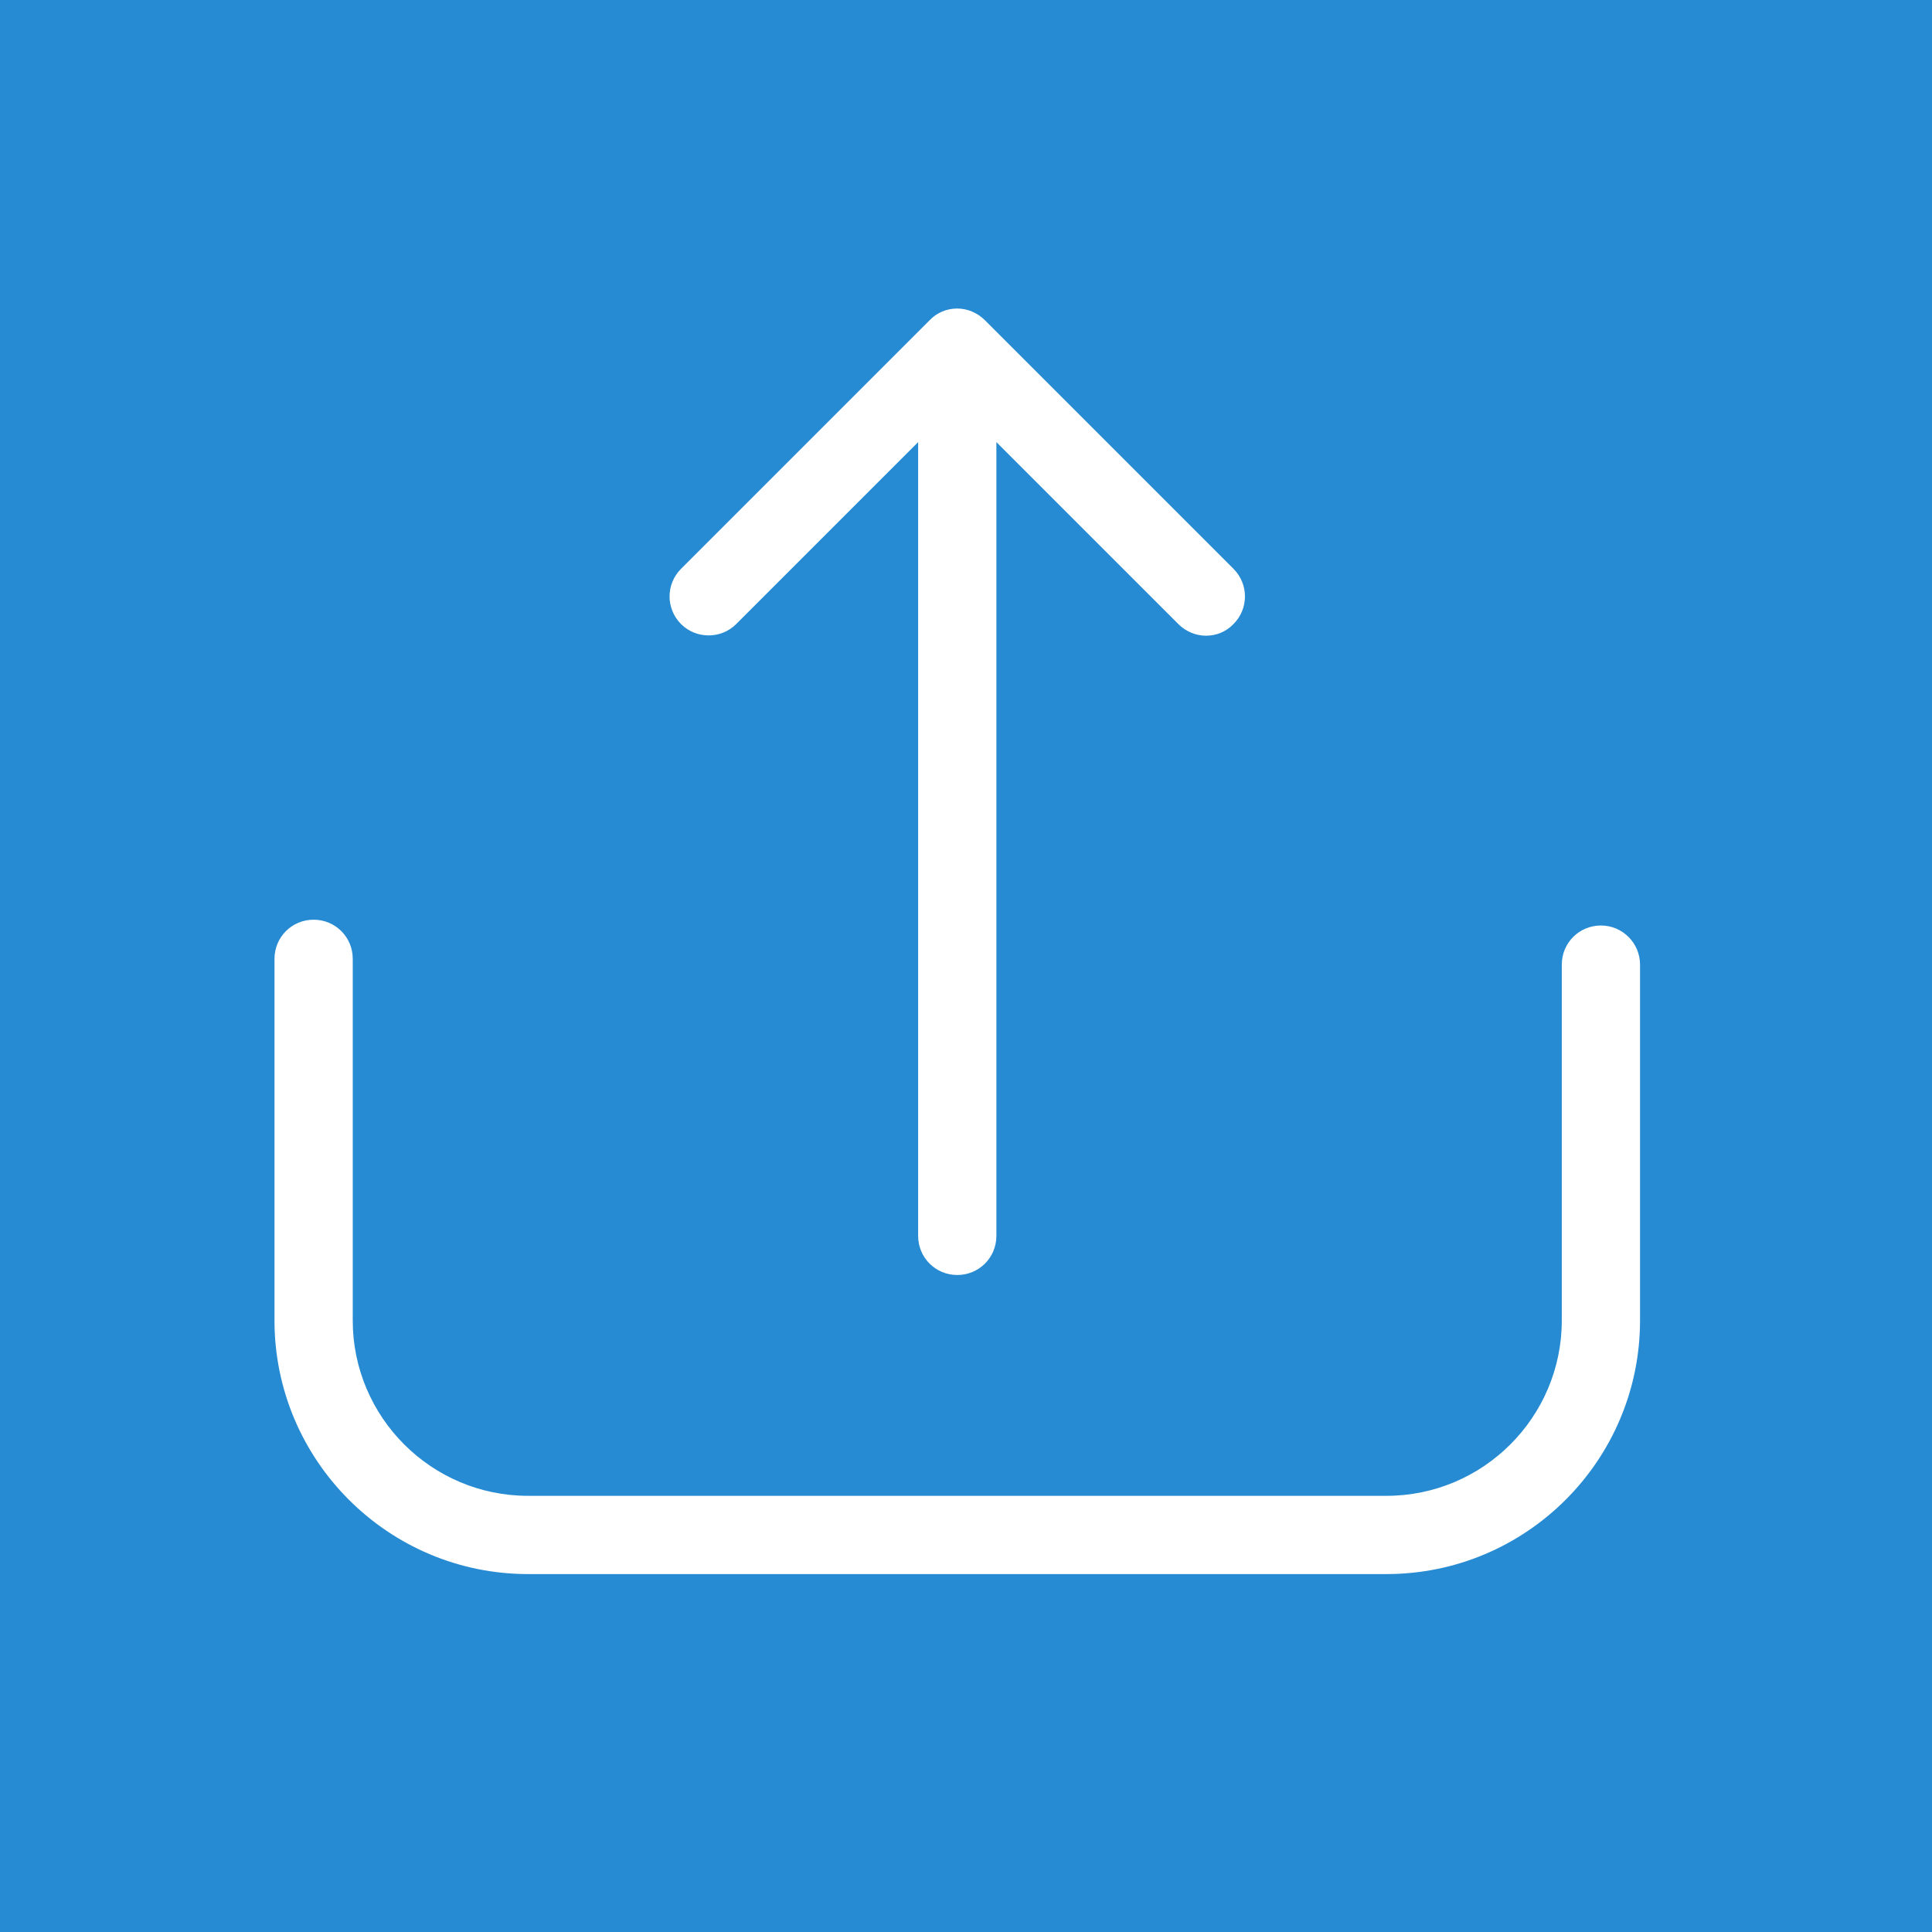 <?xml version="1.0" encoding="UTF-8" standalone="no"?>
<!-- Generator: Adobe Illustrator 19.1.0, SVG Export Plug-In . SVG Version: 6.00 Build 0)  -->

<svg
   xmlns:dc="http://purl.org/dc/elements/1.1/"
   xmlns:cc="http://creativecommons.org/ns#"
   xmlns:rdf="http://www.w3.org/1999/02/22-rdf-syntax-ns#"
   xmlns:svg="http://www.w3.org/2000/svg"
   xmlns="http://www.w3.org/2000/svg"
   xmlns:sodipodi="http://sodipodi.sourceforge.net/DTD/sodipodi-0.dtd"
   xmlns:inkscape="http://www.inkscape.org/namespaces/inkscape"
   version="1.1"
   id="Capa_1"
   x="0px"
   y="0px"
   viewBox="0 0 64 64"
   xml:space="preserve"
   inkscape:version="0.48.4 r9939"
   width="100%"
   height="100%"
   sodipodi:docname="upload.svg"><defs
     id="defs43" /><sodipodi:namedview
     pagecolor="#ffffff"
     bordercolor="#666666"
     borderopacity="1"
     objecttolerance="10"
     gridtolerance="10"
     guidetolerance="10"
     inkscape:pageopacity="0"
     inkscape:pageshadow="2"
     inkscape:window-width="1920"
     inkscape:window-height="1171"
     id="namedview41"
     showgrid="false"
     inkscape:zoom="5.6664584"
     inkscape:cx="-16.973491"
     inkscape:cy="18.265823"
     inkscape:window-x="1280"
     inkscape:window-y="0"
     inkscape:window-maximized="1"
     inkscape:current-layer="Capa_1" /><g
     id="g11"
     transform="translate(0,-407.2)" /><g
     id="g13"
     transform="translate(0,-407.2)" /><g
     id="g15"
     transform="translate(0,-407.2)" /><g
     id="g17"
     transform="translate(0,-407.2)" /><g
     id="g19"
     transform="translate(0,-407.2)" /><g
     id="g21"
     transform="translate(0,-407.2)" /><g
     id="g23"
     transform="translate(0,-407.2)" /><g
     id="g25"
     transform="translate(0,-407.2)" /><g
     id="g27"
     transform="translate(0,-407.2)" /><g
     id="g29"
     transform="translate(0,-407.2)" /><g
     id="g31"
     transform="translate(0,-407.2)" /><g
     id="g33"
     transform="translate(0,-407.2)" /><g
     id="g35"
     transform="translate(0,-407.2)" /><g
     id="g37"
     transform="translate(0,-407.2)" /><g
     id="g39"
     transform="translate(0,-407.2)" /><rect
     style="fill:#268bd2;fill-opacity:1;stroke:none"
     id="rect3022"
     width="64"
     height="64"
     x="0"
     y="0" /><g
     id="g3"
     transform="matrix(0.096,0,0,0.096,9.093,8.564)"
     style="fill:#ffffff;fill-opacity:1"><g
       id="g5"
       style="fill:#ffffff;fill-opacity:1"><path
         d="m 457.7,230.15 c -7.5,0 -13.5,6 -13.5,13.5 v 122.8 c 0,33.4 -27.2,60.5 -60.5,60.5 H 87.5 c -33.4,0 -60.5,-27.2 -60.5,-60.5 v -124.8 c 0,-7.5 -6,-13.5 -13.5,-13.5 -7.5,0 -13.5,6 -13.5,13.5 v 124.8 c 0,48.3 39.3,87.5 87.5,87.5 h 296.2 c 48.3,0 87.5,-39.3 87.5,-87.5 v -122.8 c 0,-7.4 -6,-13.5 -13.5,-13.5 z"
         id="path7"
         inkscape:connector-curvature="0"
         style="fill:#ffffff;fill-opacity:1" /><path
         d="m 159.3,126.15 62.8,-62.8 v 273.9 c 0,7.5 6,13.5 13.5,13.5 7.5,0 13.5,-6 13.5,-13.5 V 63.35 l 62.8,62.8 c 2.6,2.6 6.1,4 9.5,4 3.5,0 6.9,-1.3 9.5,-4 5.3,-5.3 5.3,-13.8 0,-19.1 l -85.8,-85.8 c -2.5,-2.5 -6,-4 -9.5,-4 -3.6,0 -7,1.4 -9.5,4 l -85.8,85.8 c -5.3,5.3 -5.3,13.8 0,19.1 5.2,5.2 13.8,5.2 19,0 z"
         id="path9"
         inkscape:connector-curvature="0"
         style="fill:#ffffff;fill-opacity:1" /></g></g></svg>